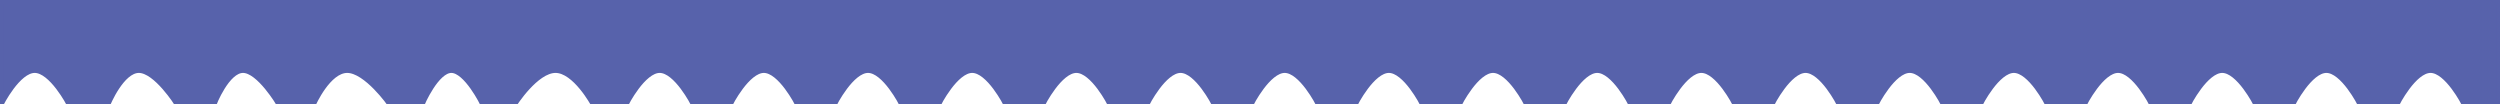 <svg xmlns="http://www.w3.org/2000/svg" xmlns:xlink="http://www.w3.org/1999/xlink" width="360" height="15" viewBox="0 0 360 15">
  <defs>
    <clipPath id="clip-Artboard_11">
      <rect width="360" height="15"/>
    </clipPath>
  </defs>
  <g id="Artboard_11" data-name="Artboard – 11" clip-path="url(#clip-Artboard_11)">
    <rect width="360" height="15" fill="rgba(255,255,255,0)"/>
    <path id="Path_227" data-name="Path 227" d="M2080,3455h360v15h-5s-2.5-5-5-5-5,5-5,5h-5s-2.5-5-5-5-5,5-5,5h-5s-2.5-5-5-5-5,5-5,5h-5s-2.5-5-5-5-5,5-5,5h-5s-2.5-5-5-5-5,5-5,5h-5s-2.5-5-5-5-5,5-5,5h-5s-2.5-5-5-5-5,5-5,5h-5s-2.5-5-5-5-5,5-5,5h-5s-2.5-5-5-5-5,5-5,5h-5s-2.5-5-5-5-5,5-5,5h-5s-2.5-5-5-5-5,5-5,5h-5s-2.5-5-5-5-5,5-5,5h-5s-2.5-5-5-5-5,5-5,5h-5s-2.5-5-5-5-5,5-5,5h-5s-2.5-5-5-5-5,5-5,5h-5s-2.5-5-5-5-5,5-5,5h-5s-2.5-5-5-5-5,5-5,5h-5s-2.5-5-5-5-5,5-5,5h-4.418s-2.672-5-5.582-5-6.057,5-6.057,5h-4.269s-2.414-5-4.674-5-4.367,5-4.367,5h-4.32s-3.481-5-6.313-5-5.013,5-5.013,5h-4.659s-2.913-5-5.328-5-4.331,5-4.331,5h-5s-3.1-5-5.671-5-4.6,5-4.6,5H2090.1s-2.576-5-5.1-5-5,5-5,5Z" transform="translate(-2080 -3455)" fill="#5762ab" stroke="#5762ab" stroke-width="1"/>
  </g>
</svg>
